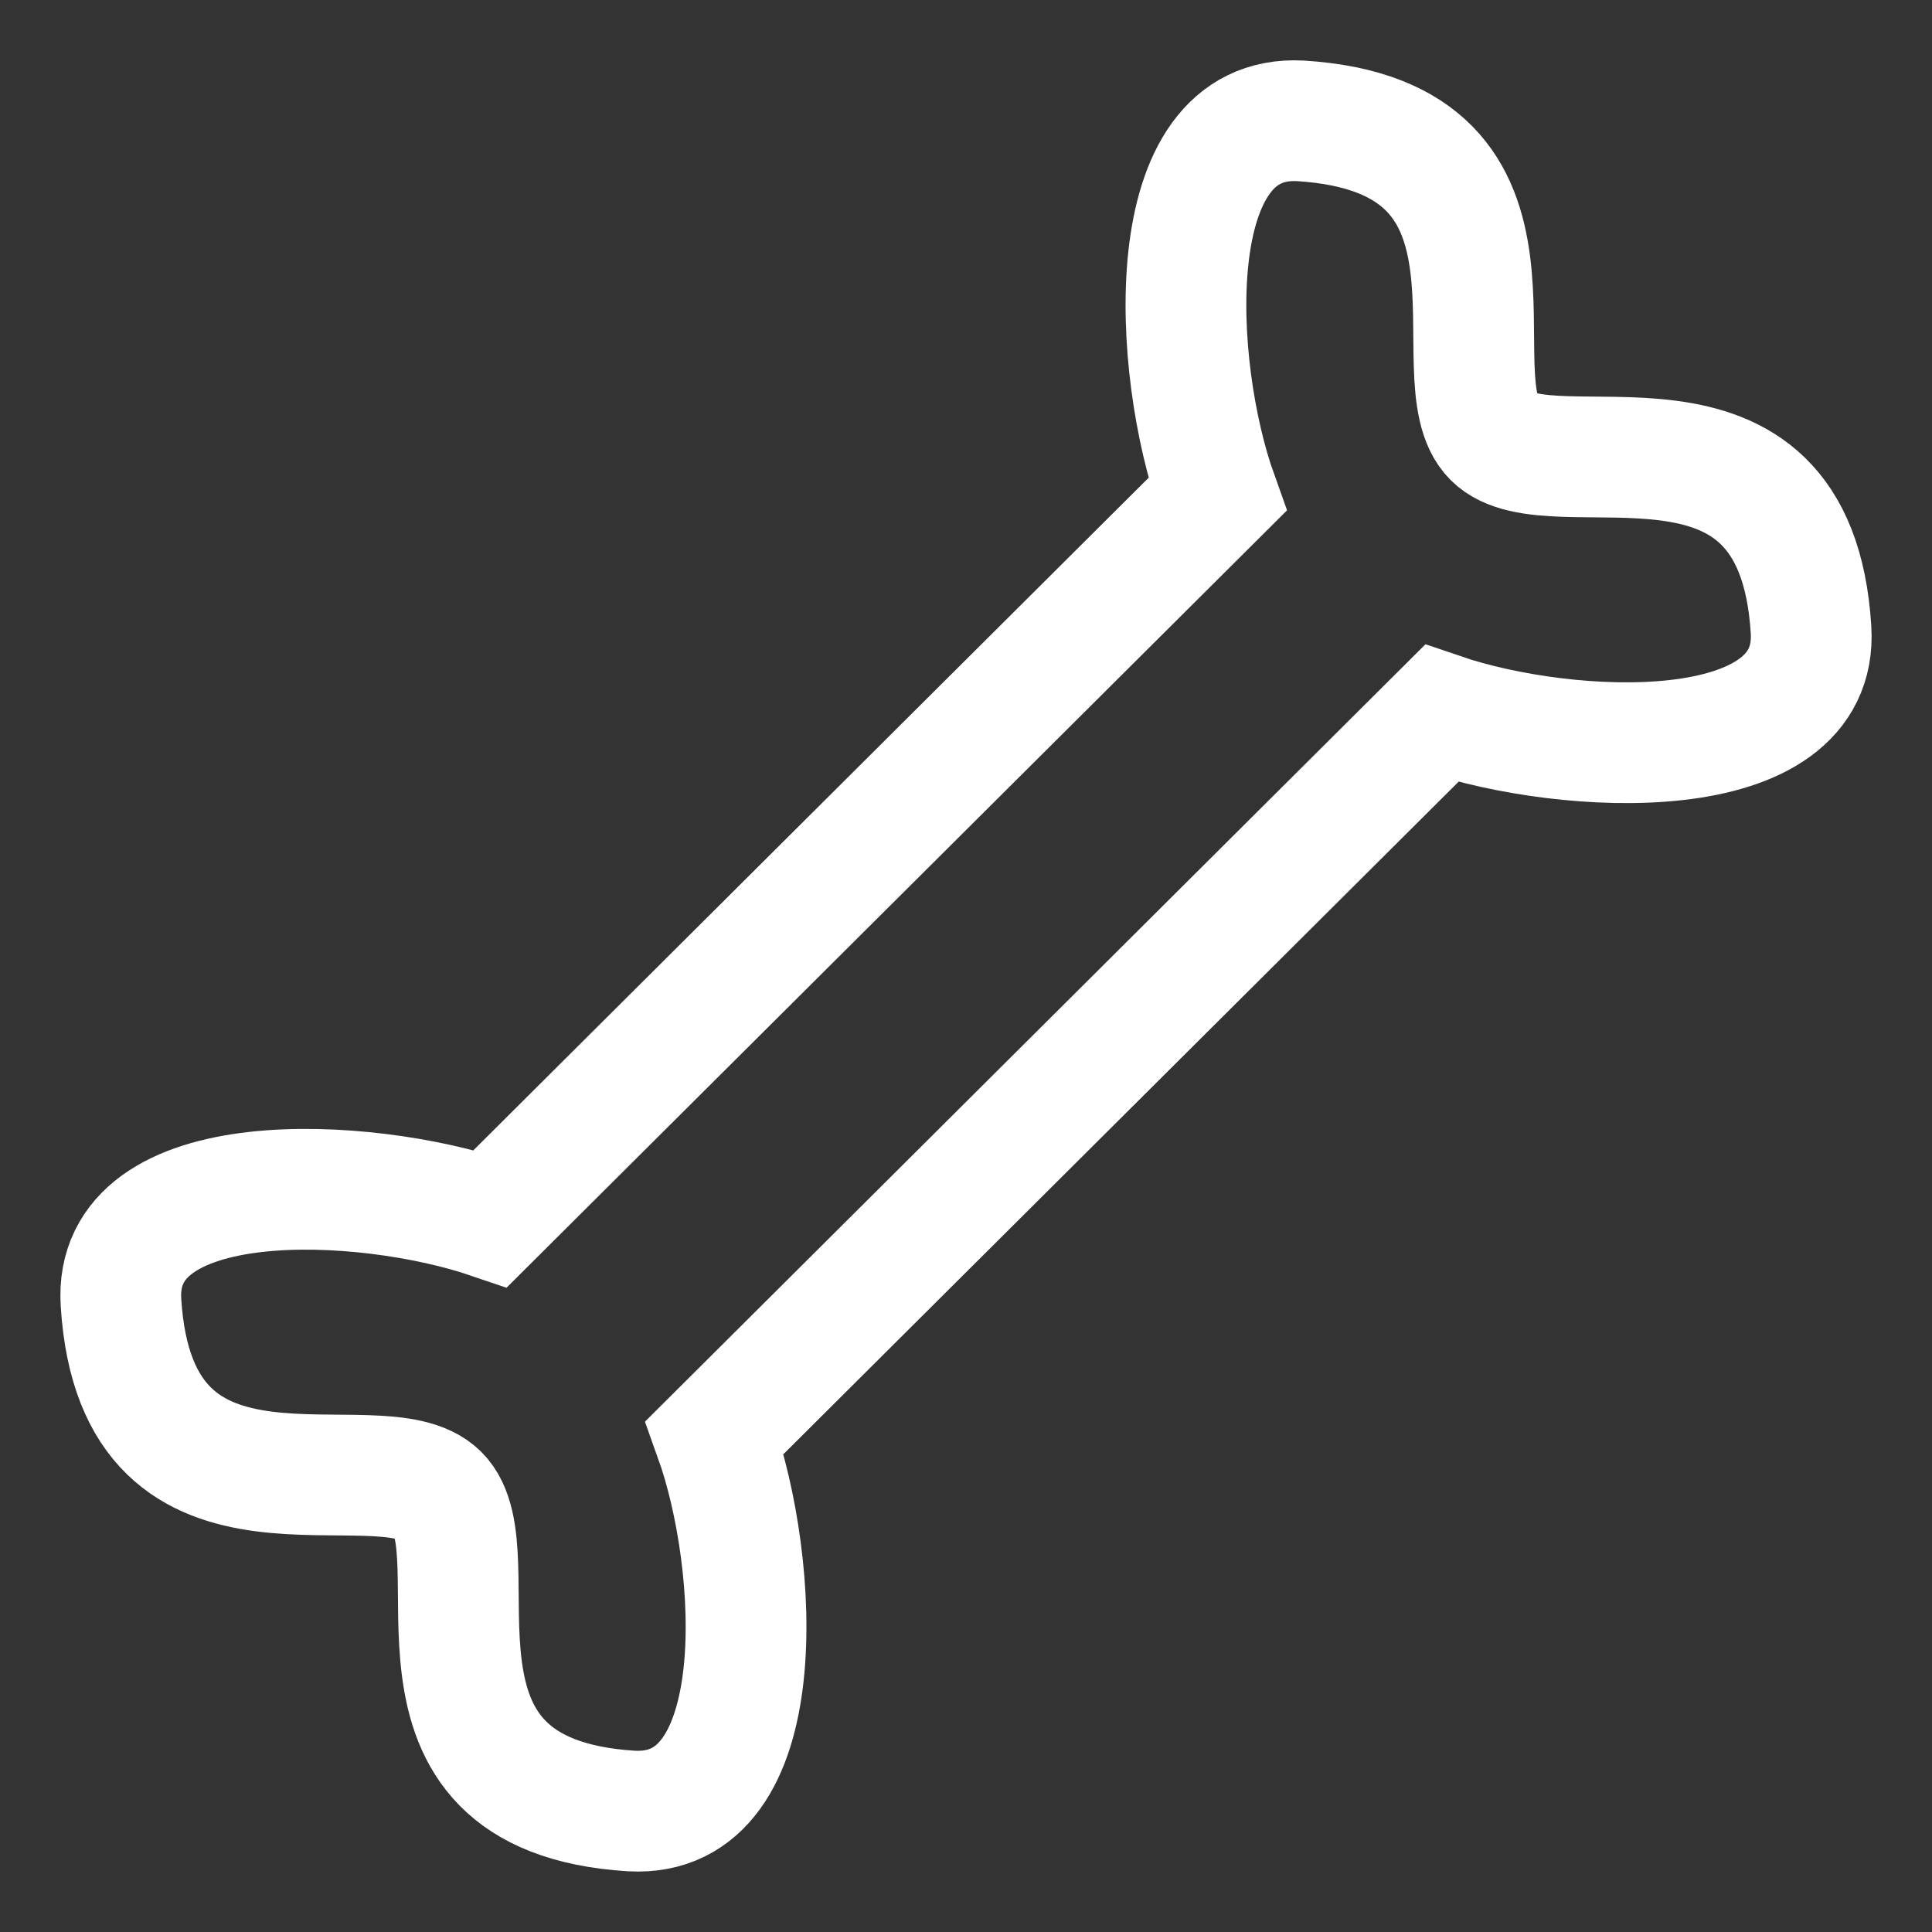 <svg width="16" height="16" viewBox="0 0 16 16" fill="none" xmlns="http://www.w3.org/2000/svg">
<rect x="0" y="0" width="16" height="16" fill="#333333" stroke="none"/>
<path fill-rule="evenodd" clip-rule="evenodd" d="M12.367 3.622C11.882 3.139 12.871 1.132 10.771 1.001C9.586 0.936 9.708 3.055 10.081 4.096L4.062 10.091C3.027 9.738 0.927 9.626 1.002 10.788C1.133 12.88 3.148 11.894 3.633 12.378C4.118 12.861 3.129 14.868 5.229 14.998C6.414 15.064 6.292 12.944 5.919 11.904L11.938 5.909C12.973 6.262 15.073 6.374 14.998 5.212C14.867 3.121 12.852 4.106 12.367 3.622Z" stroke="white" stroke-miterlimit="10"/>
</svg>
